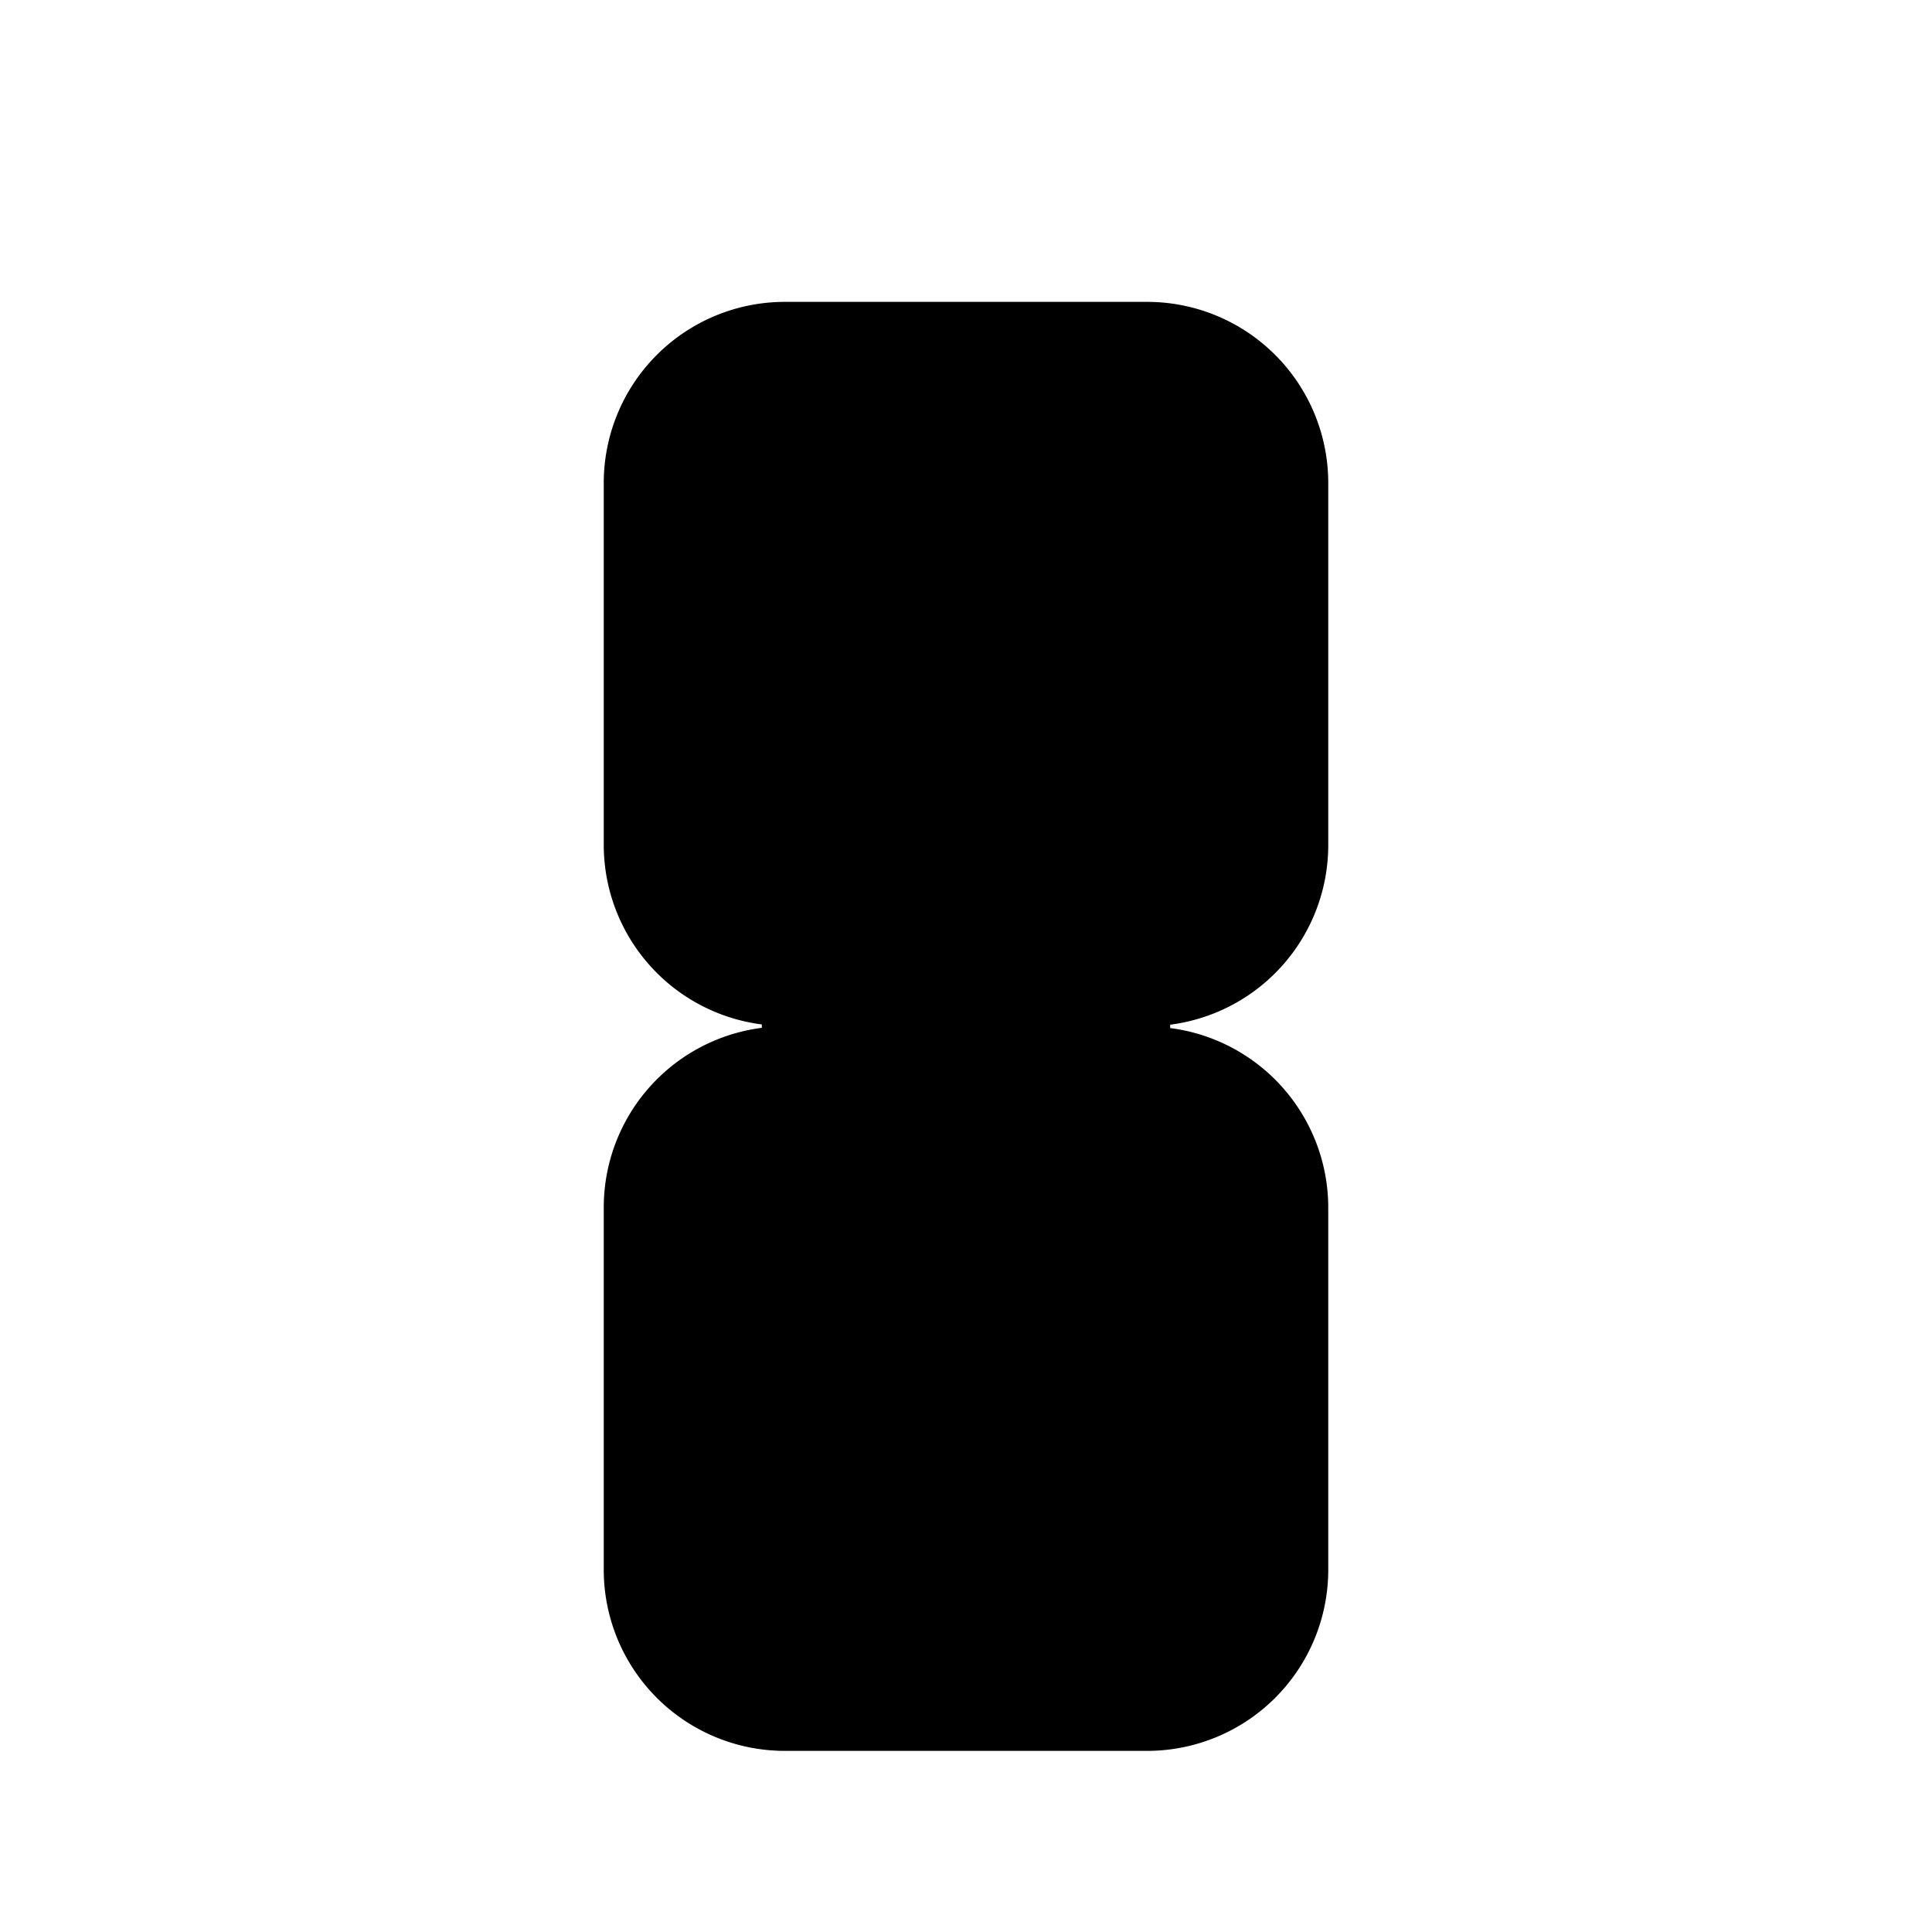 <?xml version="1.0" encoding="UTF-8" standalone="no"?>
<svg
   xmlns:dc="http://purl.org/dc/elements/1.1/"
   xmlns:cc="http://creativecommons.org/ns#"
   xmlns:rdf="http://www.w3.org/1999/02/22-rdf-syntax-ns#"
   xmlns:svg="http://www.w3.org/2000/svg"
   xmlns="http://www.w3.org/2000/svg"
   version="1.1"
   id="svg4233"
   viewBox="0 0 16 16"
   height="16"
   width="16">
  <defs
     id="defs4235" />
  <g
     transform="translate(0,-1036.362)"
     id="layer1">
    <path
       id="rect4788-1-7"
       transform="translate(0,1036.362)"
       d="M 6.5 2.5 A 1.5 1.5 0 0 0 5 4 L 5 7 A 1.5 1.5 0 0 0 6.309 8.484 L 6.309 8.512 A 1.5 1.5 0 0 0 5 10 L 5 13 A 1.5 1.5 0 0 0 6.5 14.5 L 9.5 14.5 A 1.5 1.5 0 0 0 11 13 L 11 10 A 1.5 1.5 0 0 0 9.691 8.514 L 9.691 8.486 A 1.5 1.5 0 0 0 11 7 L 11 4 A 1.5 1.5 0 0 0 9.5 2.5 L 6.5 2.5 z "
       style="color:#000000;font-style:normal;font-variant:normal;font-weight:normal;font-stretch:normal;font-size:medium;line-height:normal;font-family:sans-serif;text-indent:0;text-align:start;text-decoration:none;text-decoration-line:none;text-decoration-style:solid;text-decoration-color:#000000;letter-spacing:normal;word-spacing:normal;text-transform:none;direction:ltr;block-progression:tb;writing-mode:lr-tb;baseline-shift:baseline;text-anchor:start;white-space:normal;clip-rule:nonzero;display:inline;overflow:visible;visibility:visible;opacity:1;isolation:auto;mix-blend-mode:normal;color-interpolation:sRGB;color-interpolation-filters:linearRGB;solid-color:#000000;solid-opacity:1;fill:#000000;fill-opacity:1;fill-rule:nonzero;stroke:none;stroke-width:3;stroke-linecap:butt;stroke-linejoin:round;stroke-miterlimit:4;stroke-dasharray:none;stroke-dashoffset:0;stroke-opacity:1;color-rendering:auto;image-rendering:auto;shape-rendering:auto;text-rendering:auto;enable-background:accumulate" />
  </g>
</svg>

